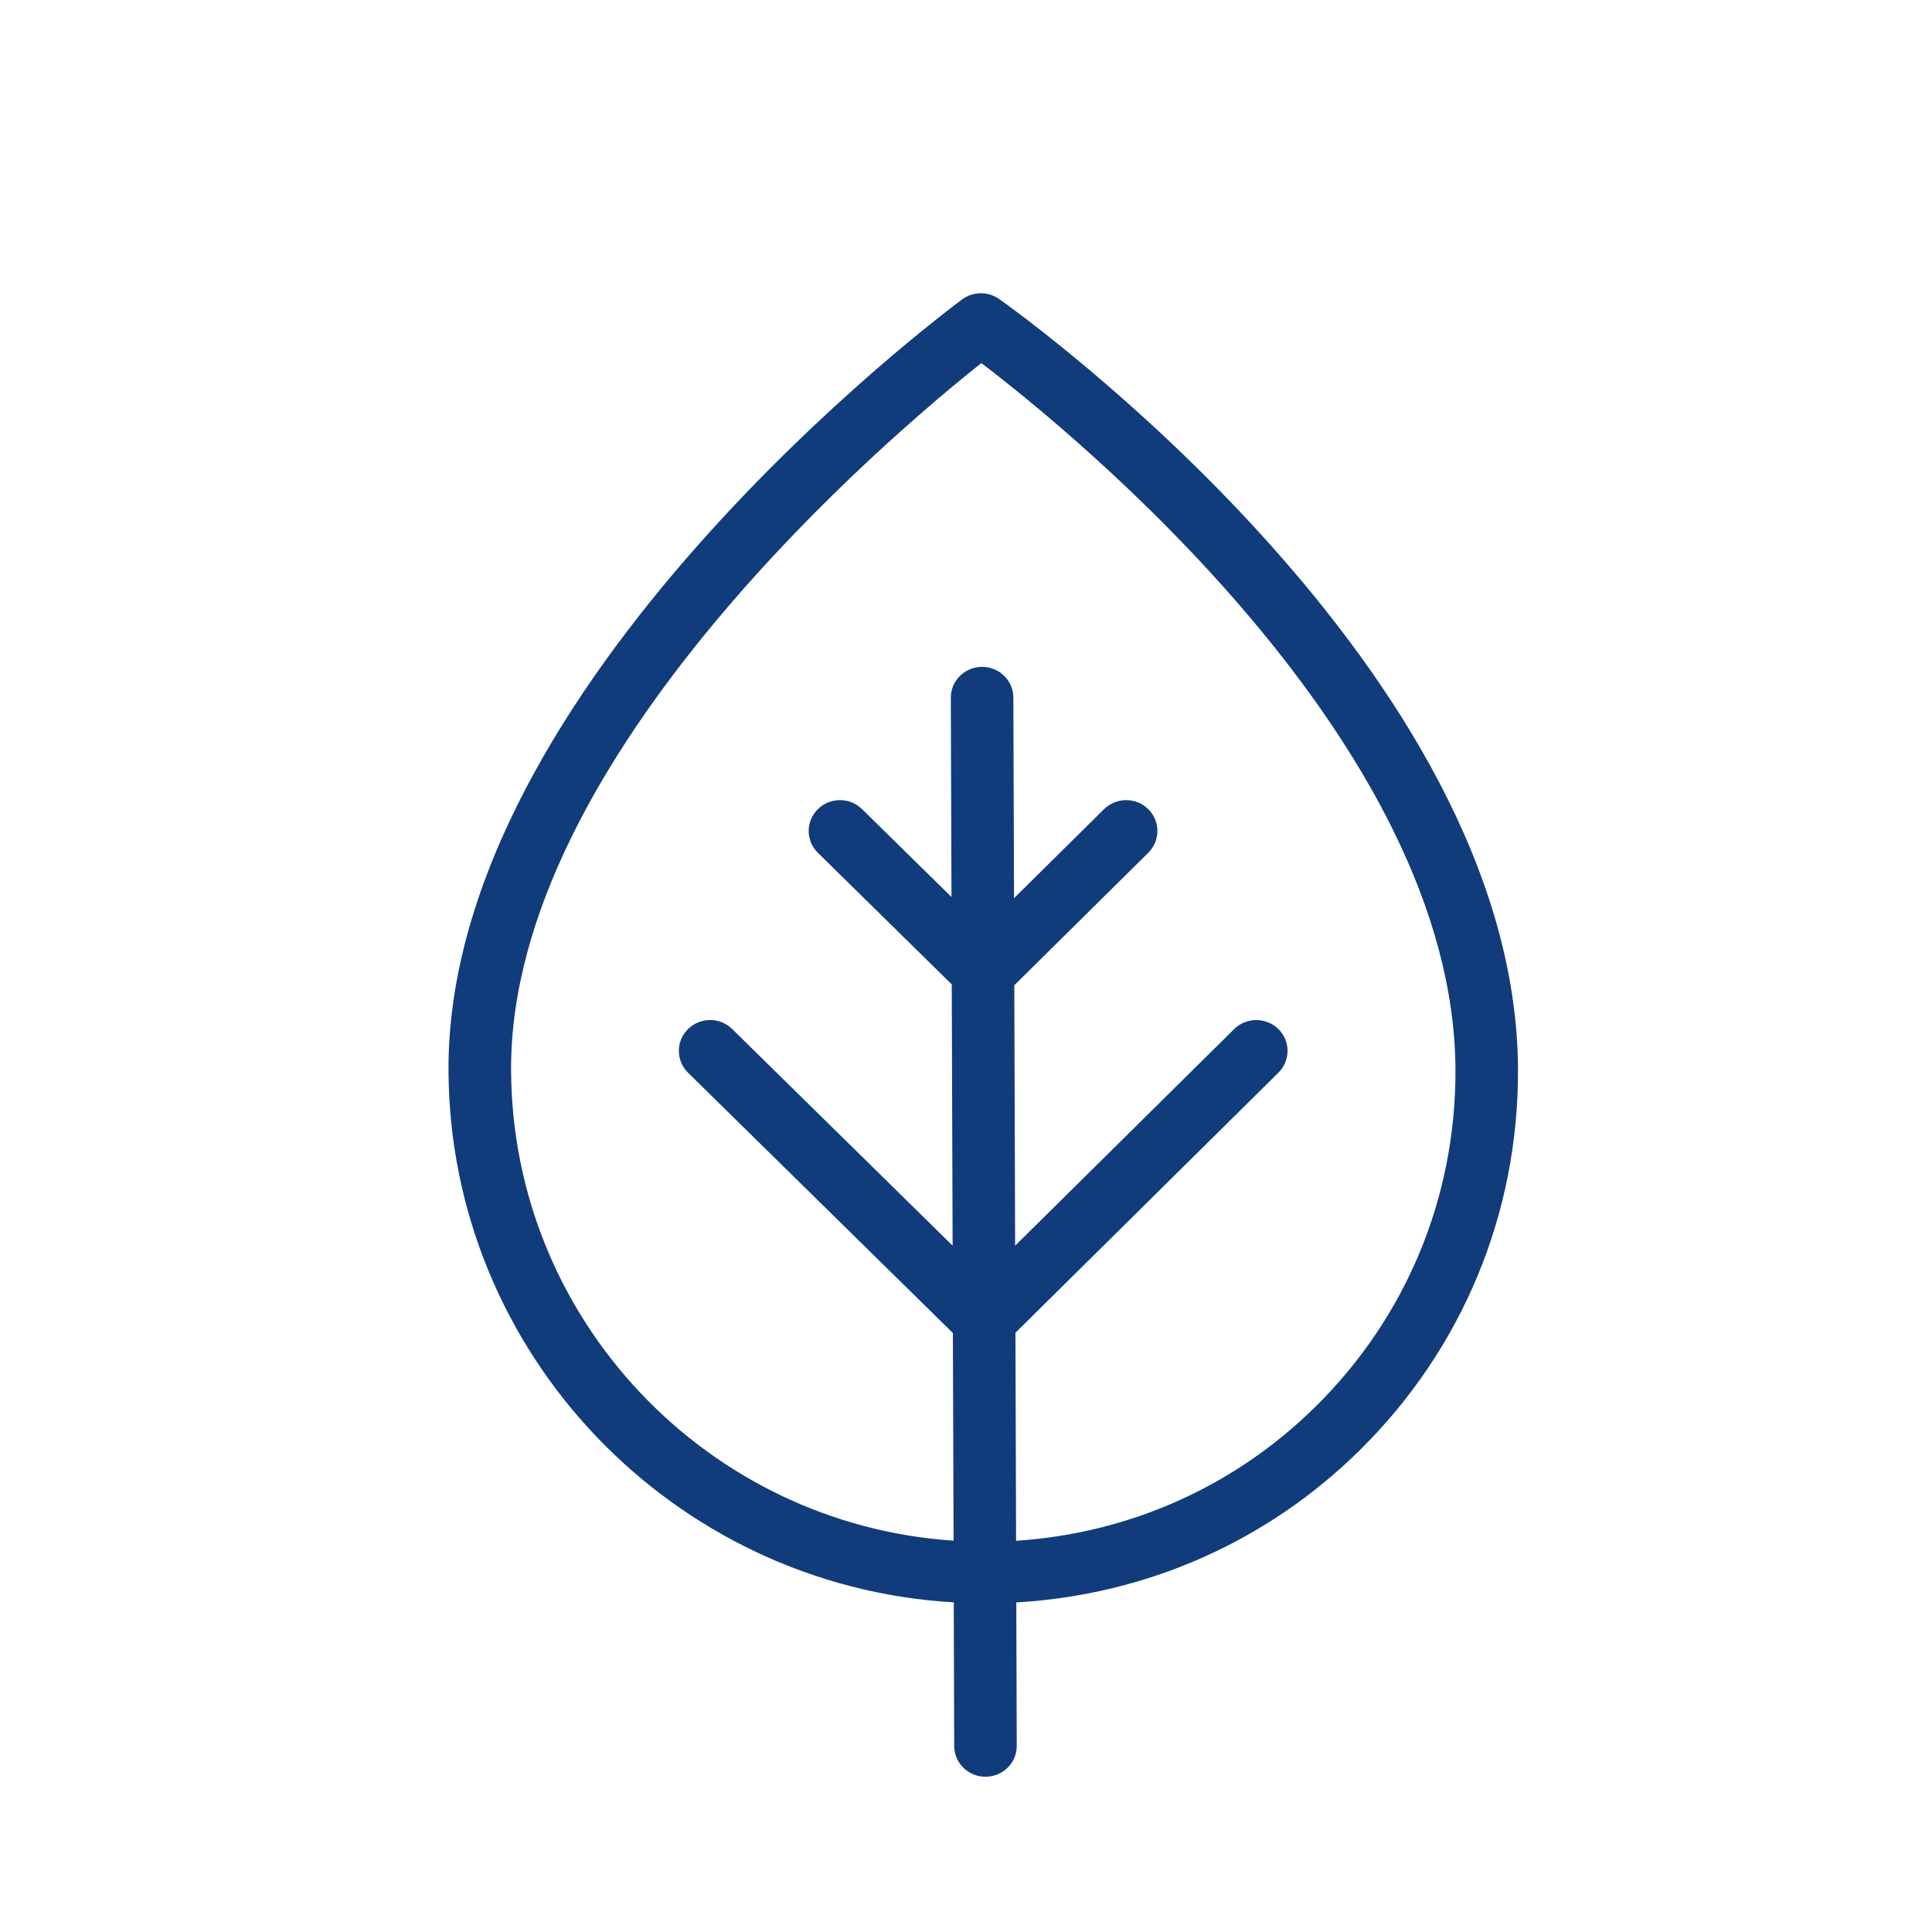 <svg width="56" height="56" viewBox="0 0 56 56" fill="none" xmlns="http://www.w3.org/2000/svg">
<path d="M28.961 8.667C28.638 8.44 28.204 8.445 27.887 8.679C27.278 9.131 12.965 19.865 13 31.012C13.026 39.243 19.517 45.974 27.645 46.445L27.658 50.609C27.66 51.102 28.065 51.5 28.565 51.5H28.567C29.068 51.498 29.473 51.097 29.471 50.603L29.458 46.447C33.218 46.23 36.729 44.69 39.422 42.027C42.387 39.094 44.013 35.181 44 31.007C43.962 19.409 29.572 9.101 28.961 8.667L28.961 8.667ZM38.139 40.764C35.788 43.091 32.729 44.446 29.452 44.66L29.433 38.631L37.056 31.091C37.409 30.742 37.408 30.175 37.054 29.827C36.699 29.479 36.125 29.48 35.772 29.829L29.424 36.107L29.4 28.559L33.283 24.718C33.637 24.368 33.636 23.802 33.282 23.453C32.928 23.104 32.354 23.105 32 23.455L29.392 26.034L29.373 20.22C29.371 19.727 28.966 19.329 28.466 19.329H28.464C27.963 19.331 27.558 19.732 27.56 20.226L27.579 26L24.987 23.453C24.632 23.104 24.058 23.105 23.705 23.455C23.351 23.805 23.352 24.371 23.707 24.719L27.587 28.533L27.612 36.105L21.223 29.827C20.869 29.478 20.296 29.479 19.941 29.829C19.588 30.178 19.589 30.745 19.943 31.093L27.62 38.638L27.64 44.657C20.512 44.186 14.836 38.253 14.814 31.007C14.785 21.907 25.861 12.575 28.445 10.524C31.048 12.507 42.157 21.525 42.187 31.014C42.199 34.708 40.761 38.171 38.139 40.765L38.139 40.764Z" fill="#113C7B"/>
</svg>
